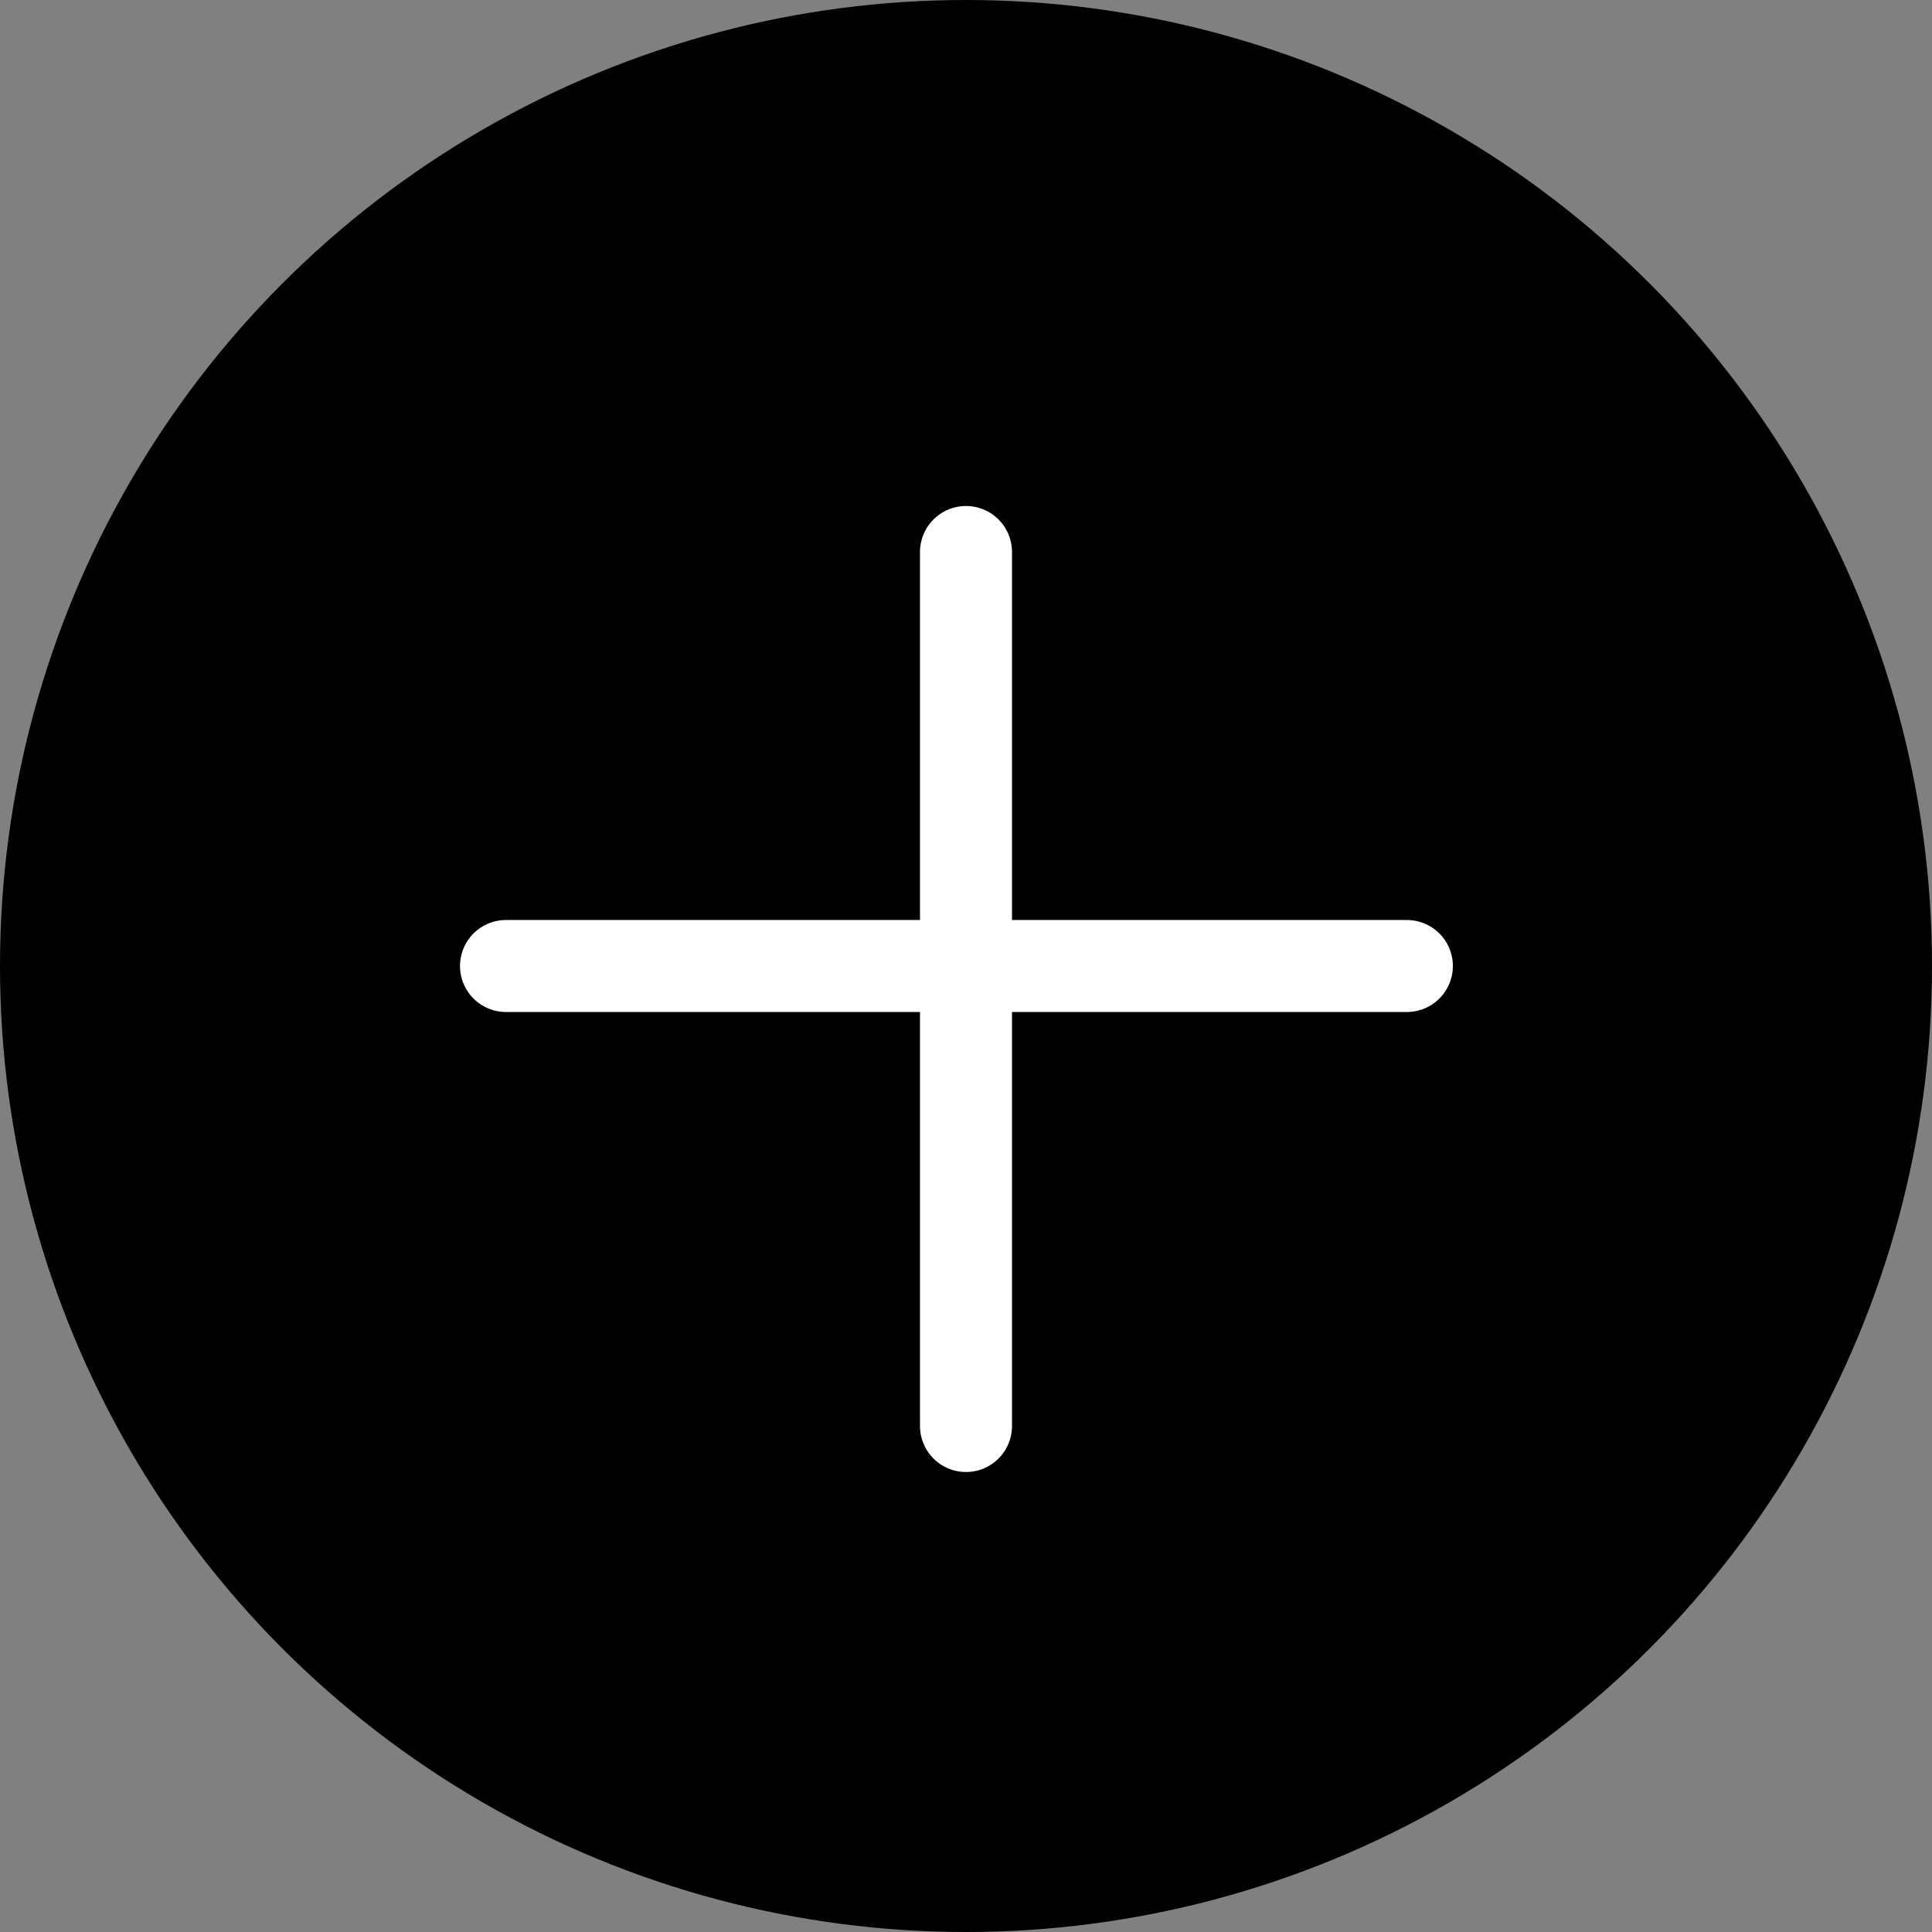 <?xml version="1.0" encoding="UTF-8"?>
<svg width="21px" height="21px" viewBox="0 0 21 21" version="1.1" xmlns="http://www.w3.org/2000/svg" xmlns:xlink="http://www.w3.org/1999/xlink">
    <rect x="0" y="0" width="21" height="21" fill="#808080" stroke="none"/>
    <!-- Generator: Sketch 64 (93537) - https://sketch.com -->
    <title>Group 5</title>
    <desc>Created with Sketch.</desc>
    <g id="Page-1" stroke="none" stroke-width="1" fill="none" fill-rule="evenodd">
        <g id="TARIFS" transform="translate(-708, -770)">
            <g id="Group-6" transform="translate(520, 317)">
                <g id="INCLUT" transform="translate(31, 388)">
                    <g id="Group-5" transform="translate(157, 65)">
                        <circle id="Oval" fill="#000000" cx="10.5" cy="10.5" r="10.5"></circle>
                        <line x1="10.5" y1="15.5" x2="10.5" y2="6" id="Path-Copy-2" stroke="#FFFFFF" stroke-linecap="round" stroke-linejoin="round"></line>
                        <line x1="15.292" y1="10.5" x2="5.5" y2="10.5" id="Path-Copy" stroke="#FFFFFF" stroke-linecap="round" stroke-linejoin="round"></line>
                    </g>
                </g>
            </g>
        </g>
    </g>
</svg>
